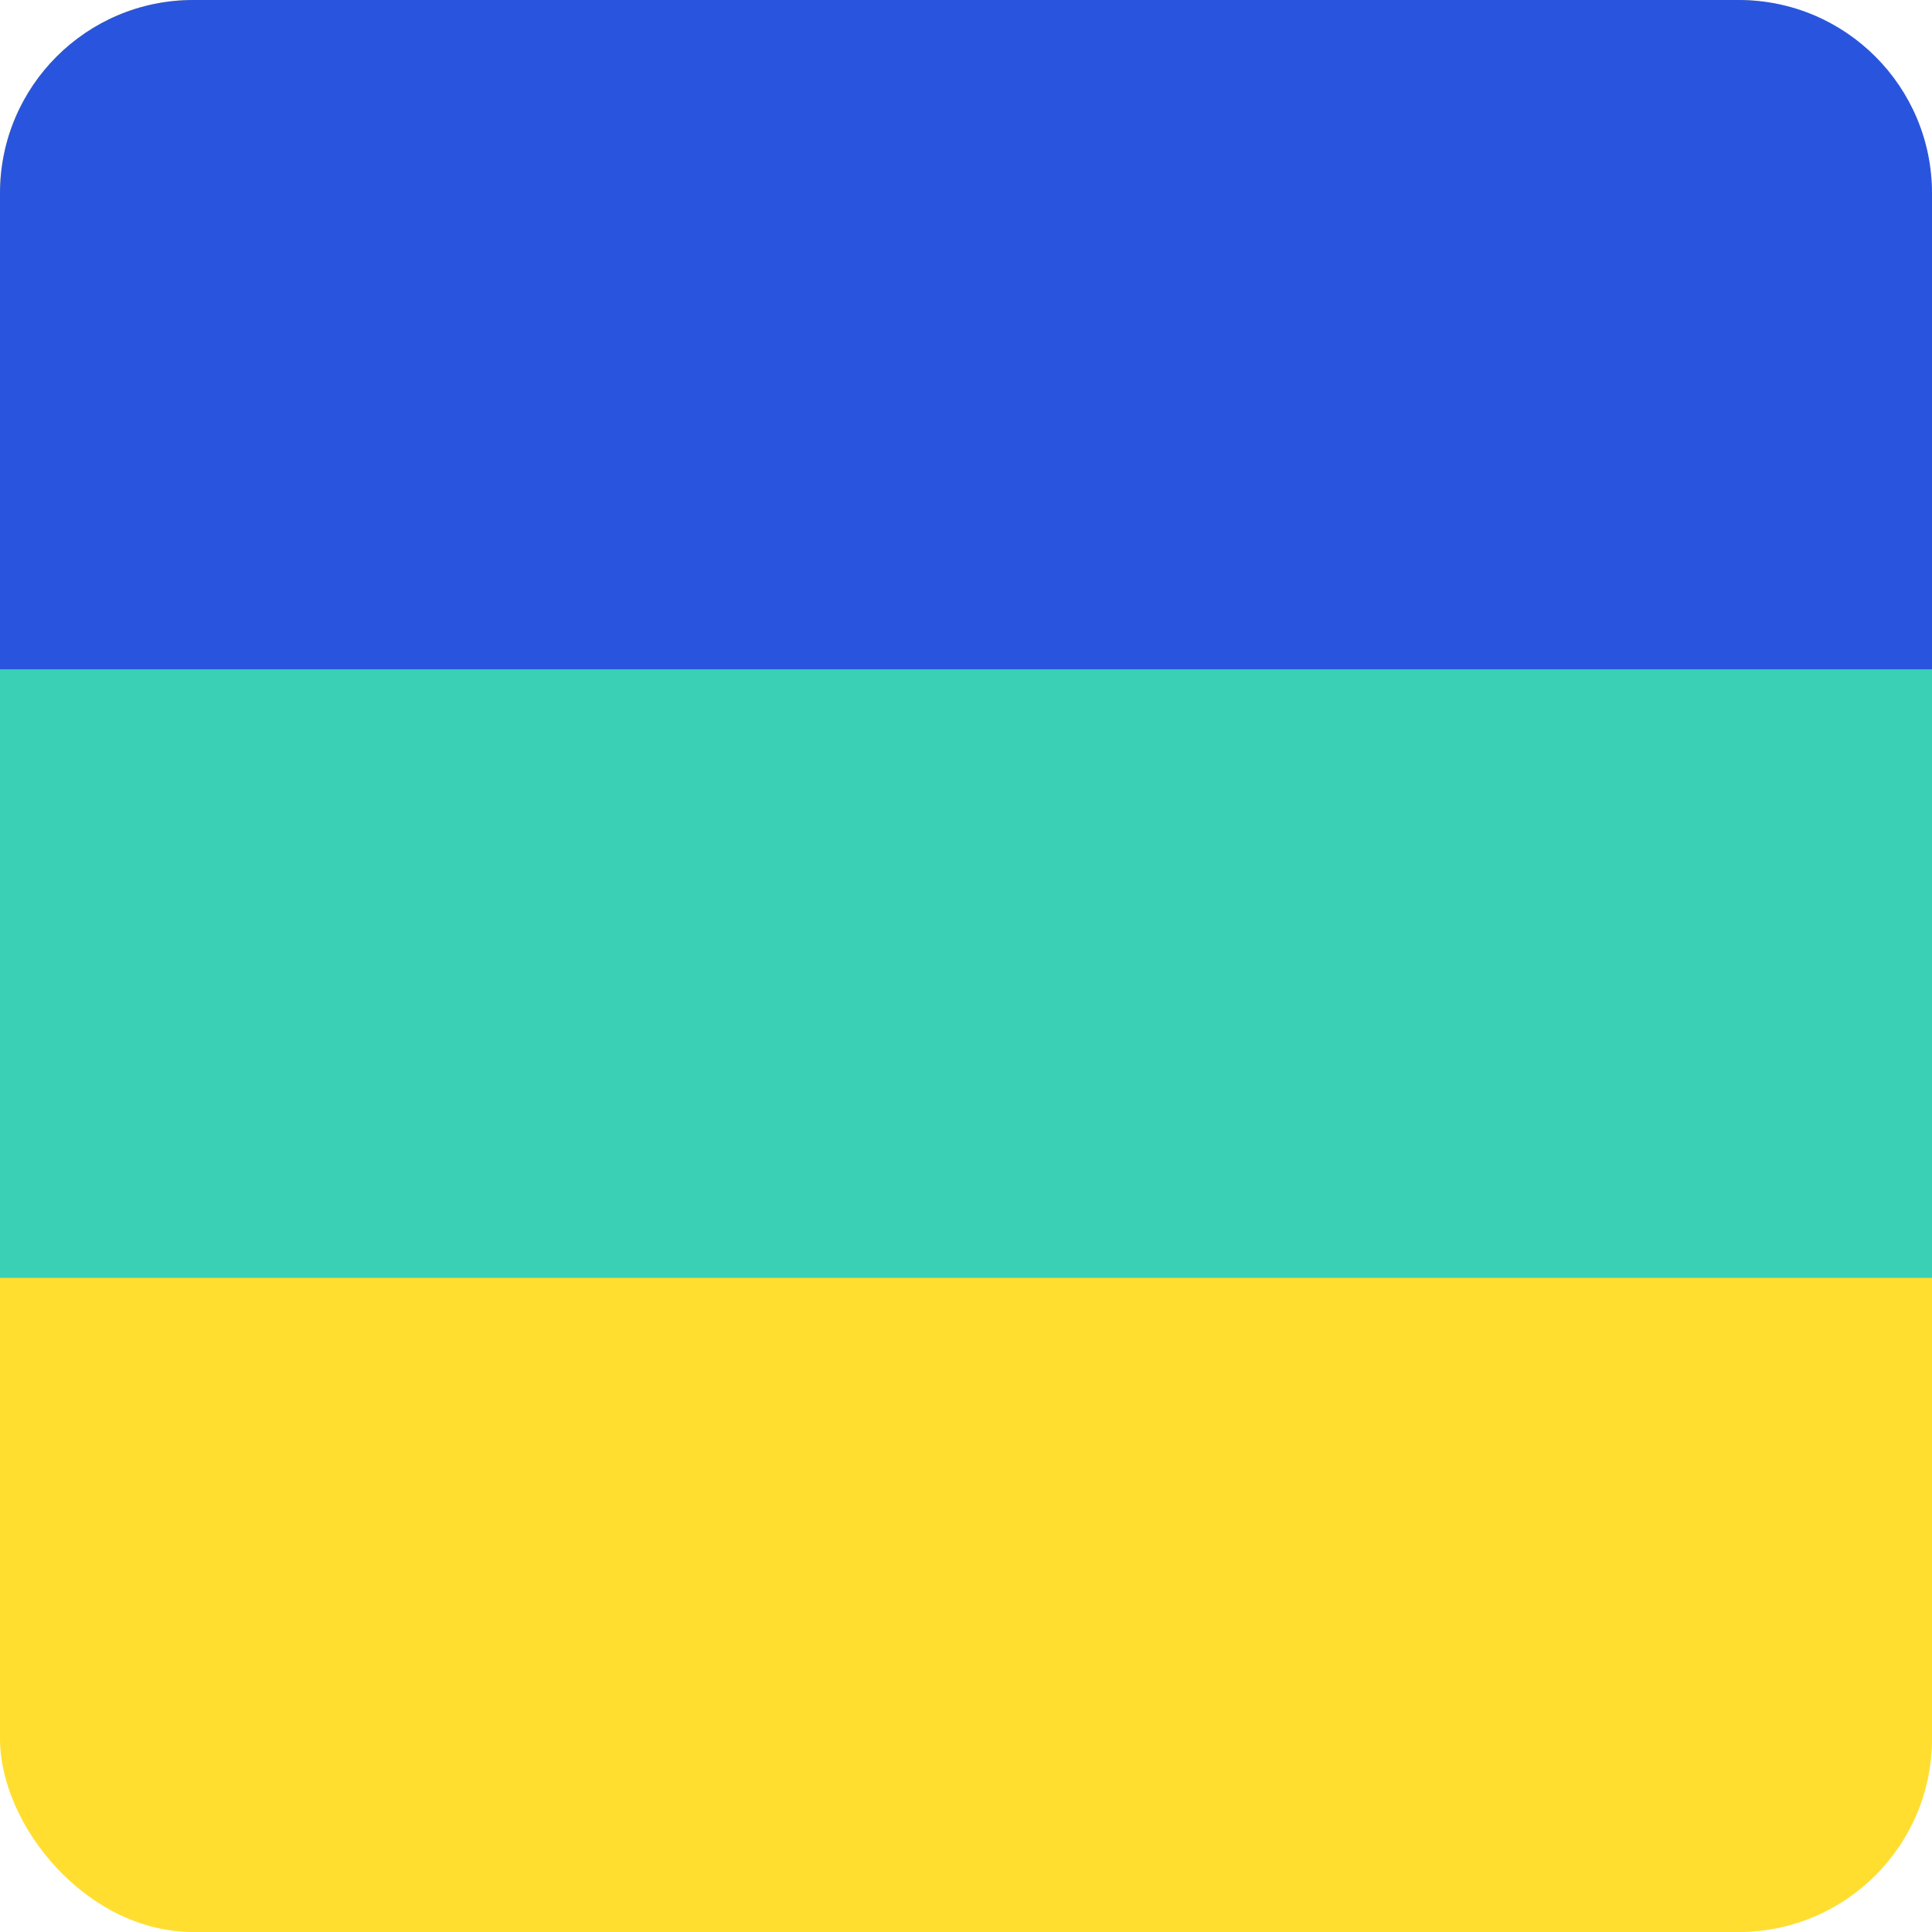 <svg width="40" height="40" viewBox="0 0 40 40" fill="none" xmlns="http://www.w3.org/2000/svg">
<rect width="40" height="40" rx="4" fill="#FFDE30"/>
<path d="M0 4C0 1.791 1.791 0 4 0H36C38.209 0 40 1.791 40 4V14.488H0V4Z" fill="#2955DE"/>
<path d="M0 13.857H40V26.456H0V13.857Z" fill="#39D0B5"/>
</svg>
